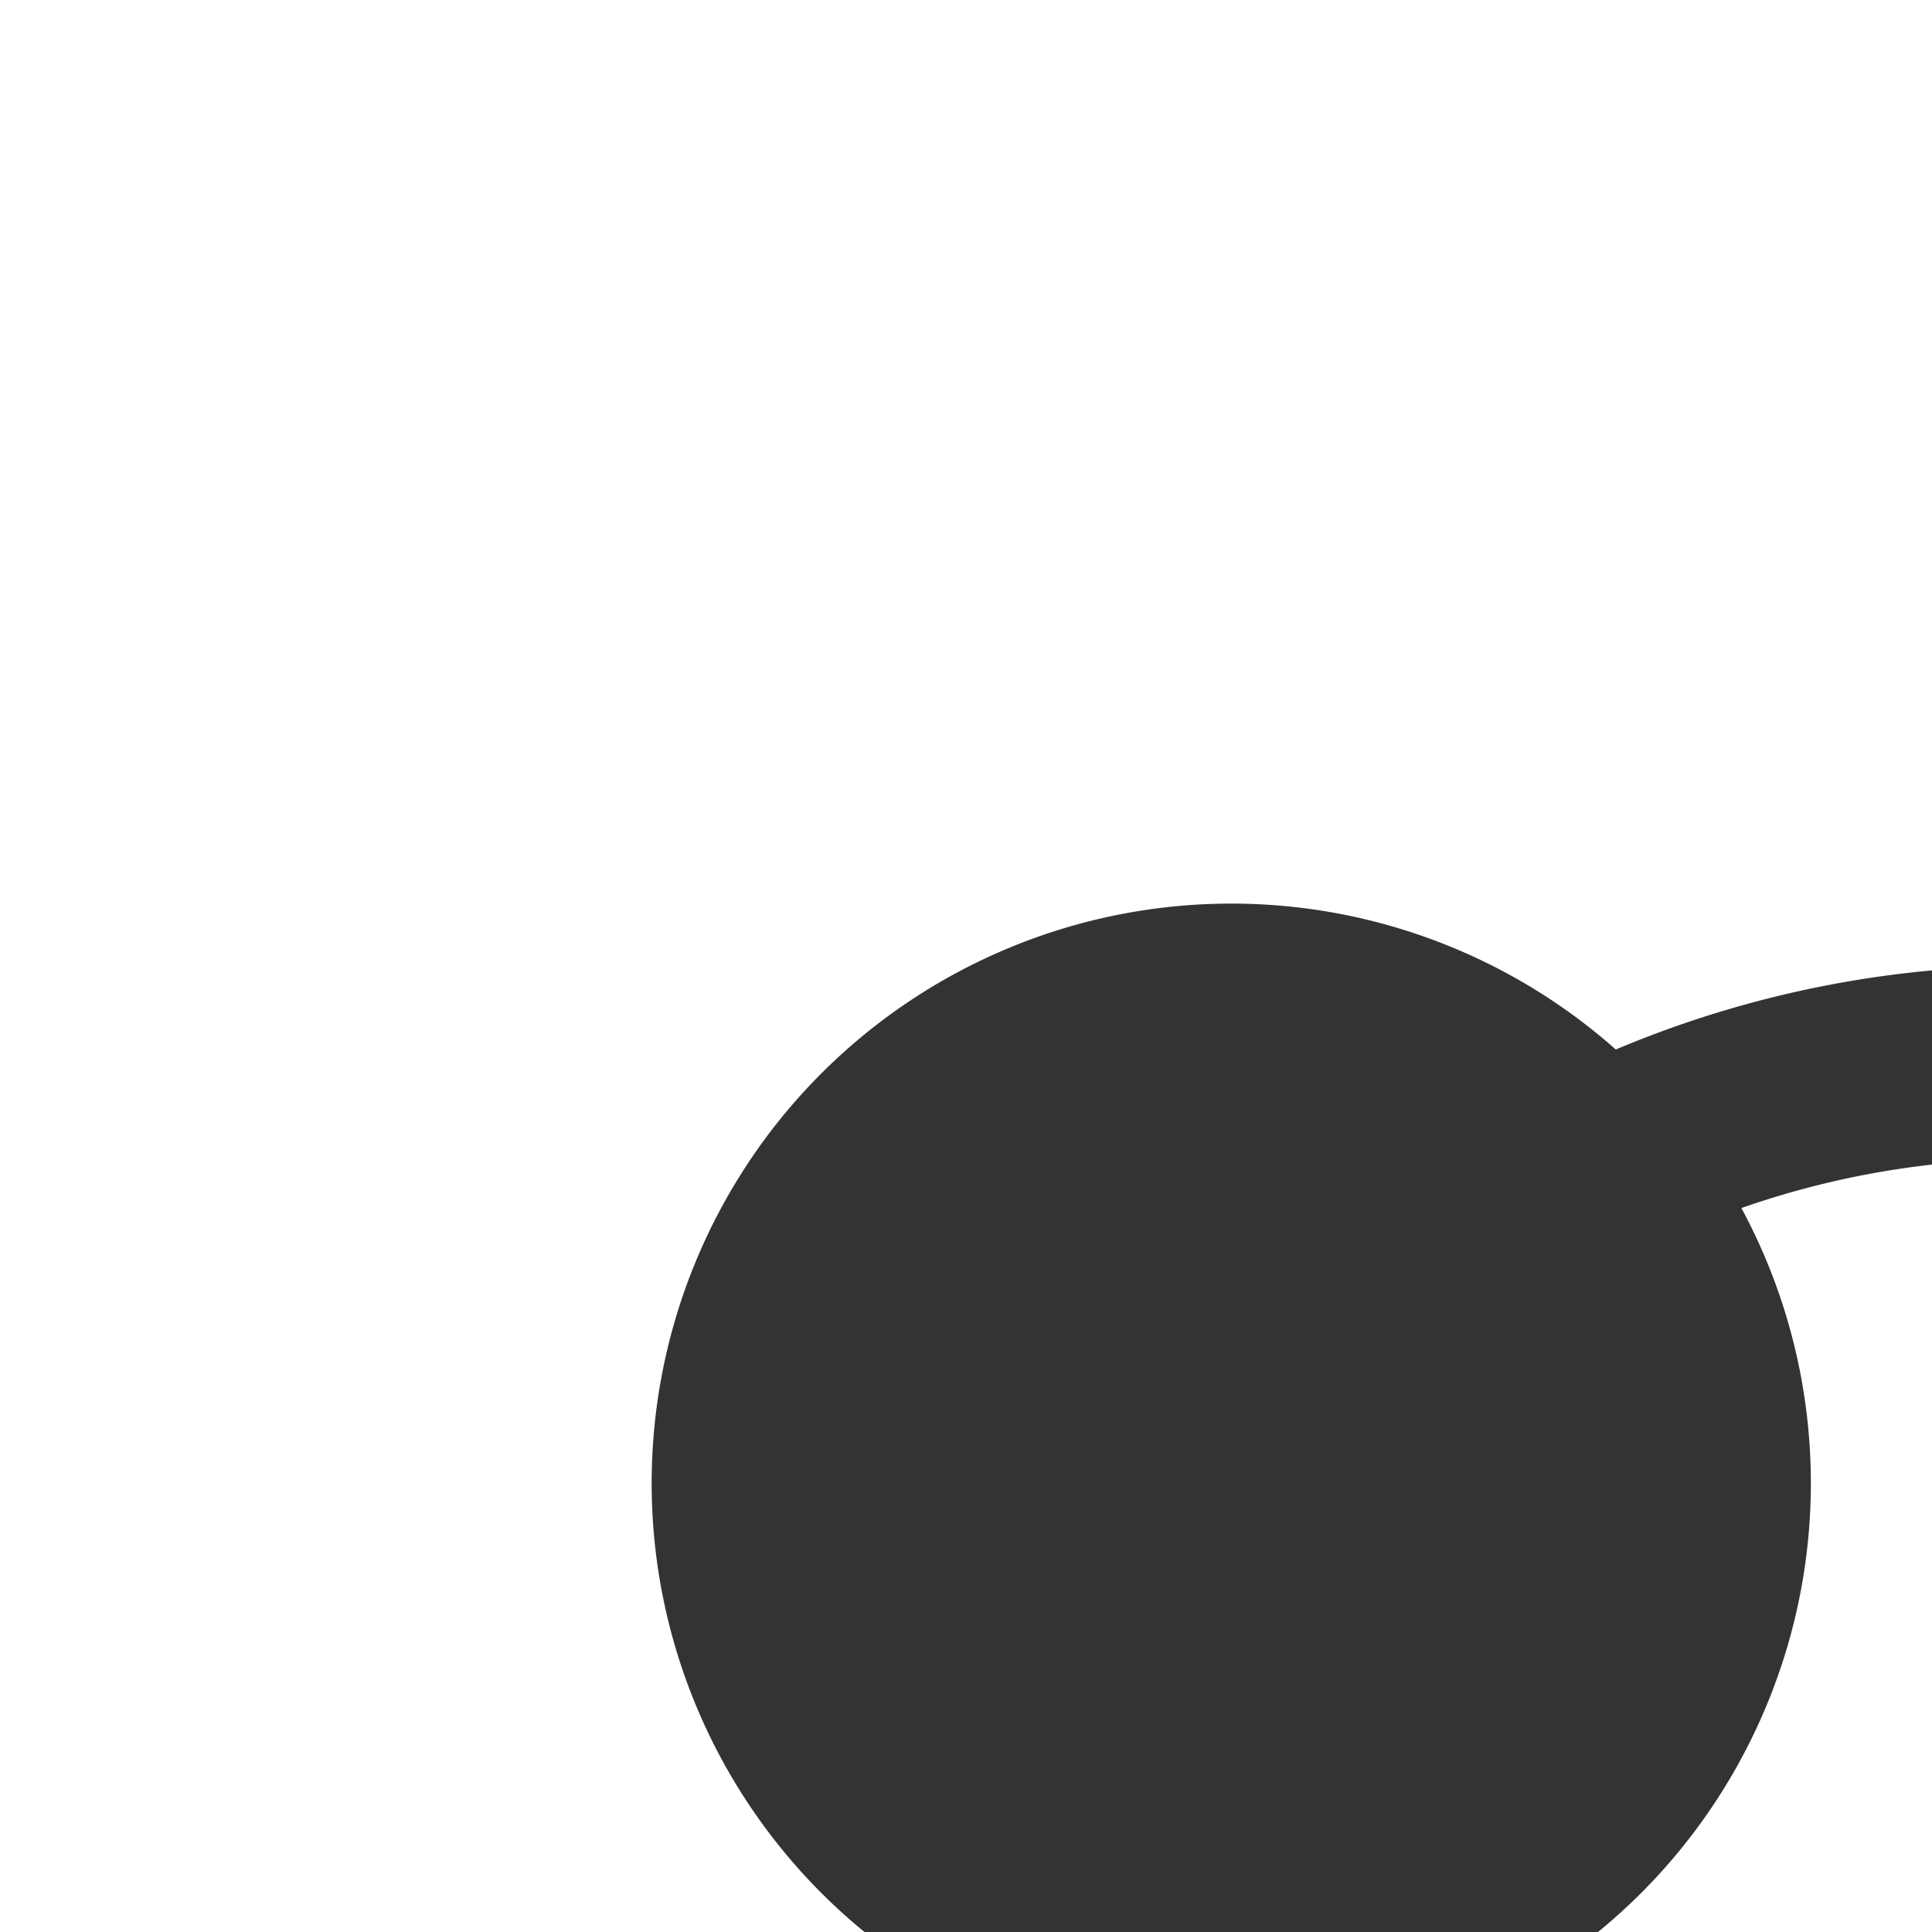 ﻿<?xml version="1.0" encoding="utf-8"?>
<svg version="1.1" xmlns:xlink="http://www.w3.org/1999/xlink" width="10px" height="10px" preserveAspectRatio="xMinYMid meet" viewBox="1752 269  10 8" xmlns="http://www.w3.org/2000/svg">
  <path d="M 1757.6 277.507  A 5 5 0 0 1 1762.5 273.5 L 1796 273.5  A 5 5 0 0 0 1801.5 268.5 L 1801.5 266  A 5 5 0 0 1 1806.5 261.5 L 1811 261.5  " stroke-width="1" stroke="#333333" fill="none" />
  <path d="M 1758.373 272.677  A 3 3 0 0 0 1755.373 275.677 A 3 3 0 0 0 1758.373 278.677 A 3 3 0 0 0 1761.373 275.677 A 3 3 0 0 0 1758.373 272.677 Z " fill-rule="nonzero" fill="#333333" stroke="none" />
</svg>